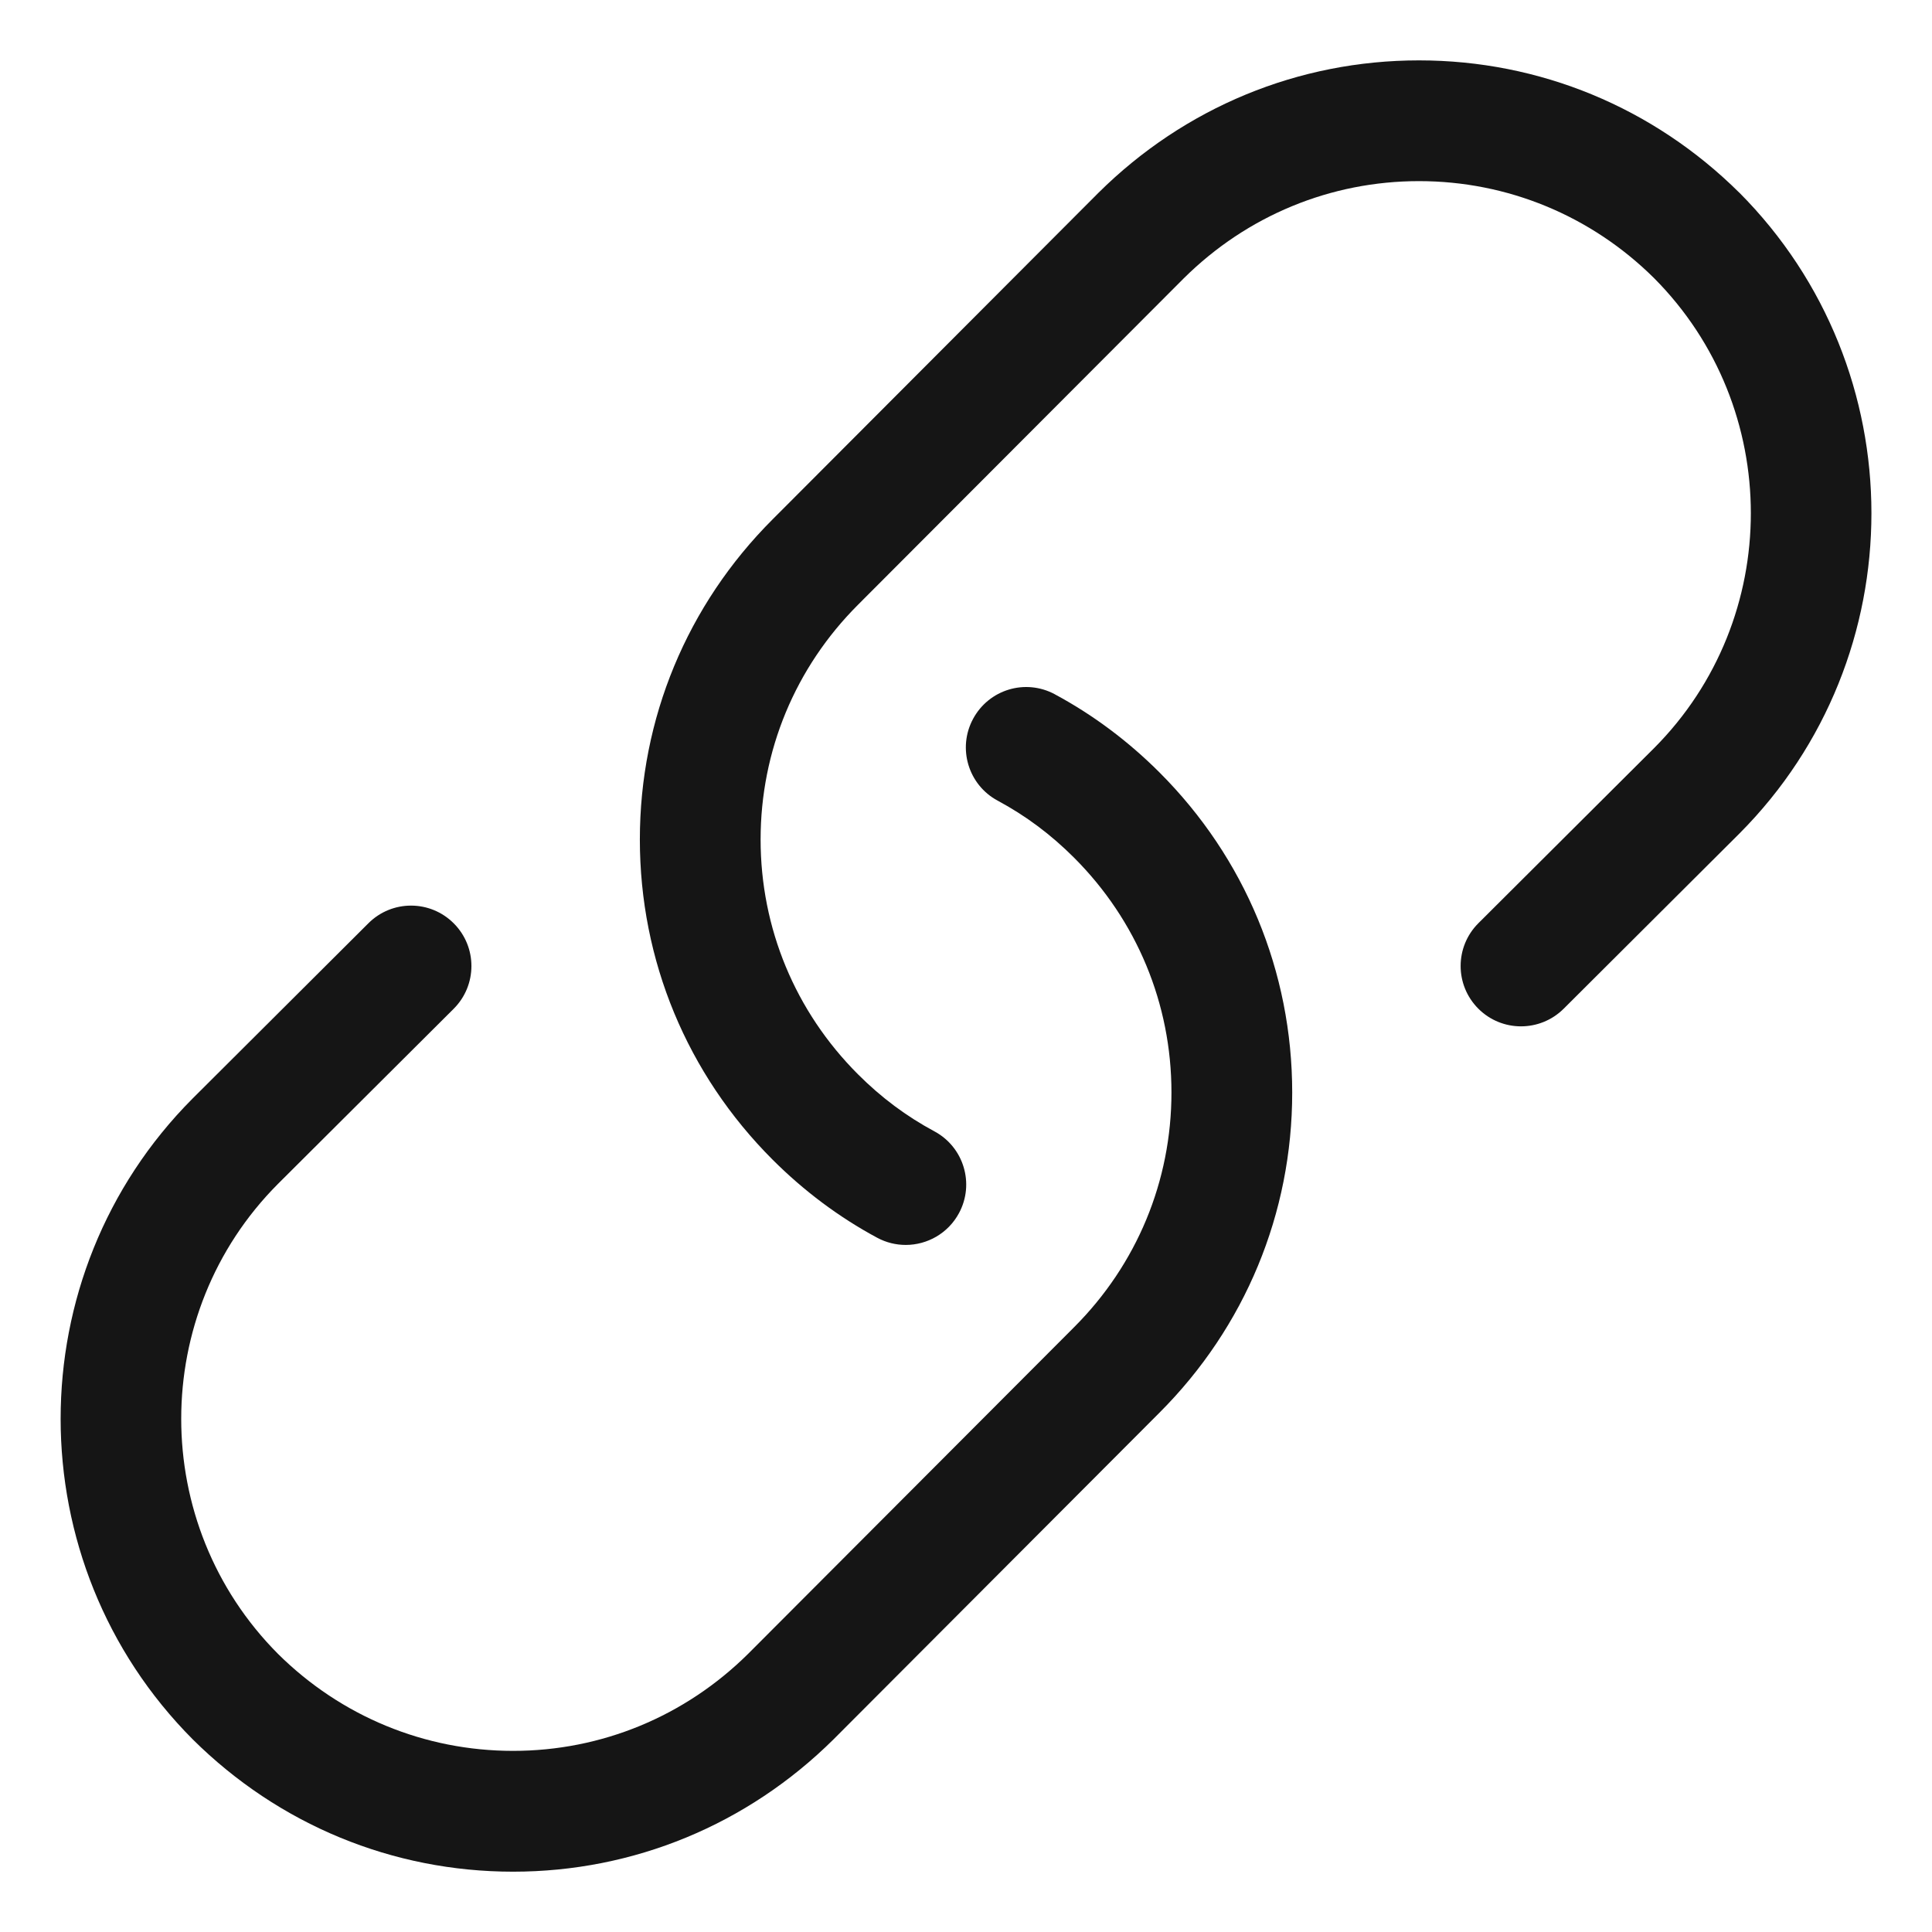<?xml version="1.0" encoding="UTF-8"?><svg xmlns="http://www.w3.org/2000/svg" width="32" height="32" viewBox="0 0 32 32"><defs><style>.uuid-fc8fe20f-29d4-40b2-b958-a56c18640eb9{fill:none;}.uuid-6a9e3c90-ec4c-4b19-83dd-d3d350cb3763{fill:#151515;}</style></defs><g id="uuid-8b997bdc-539f-4714-b43b-a659f840d4c0"><rect class="uuid-fc8fe20f-29d4-40b2-b958-a56c18640eb9" width="32" height="32"/></g><g id="uuid-a9e887d7-fd5f-4f1a-b6ea-a49a24c71a71"><path class="uuid-6a9e3c90-ec4c-4b19-83dd-d3d350cb3763" d="M17.471,11.499c-.49-.263-1.093-.078-1.354.408-.262.486-.079,1.093.407,1.354.465.25.88.559,1.267.946,1.039,1.04,1.612,2.42,1.612,3.888,0,1.467-.573,2.848-1.613,3.888l-5.396,5.407c-1.047,1.038-2.431,1.61-3.896,1.61-1.465,0-2.849-.572-3.892-1.605-2.139-2.147-2.139-5.642-.002-7.786l2.91-2.9c.391-.39.393-1.023.002-1.415-.39-.391-1.022-.393-1.414-.002l-2.912,2.903c-2.915,2.925-2.915,7.686.004,10.616,1.424,1.412,3.308,2.19,5.304,2.19,1.997,0,3.881-.778,5.309-2.193l5.398-5.41c1.417-1.417,2.198-3.3,2.198-5.302,0-2.002-.781-3.885-2.198-5.302-.52-.52-1.104-.956-1.733-1.294Z"/><path class="uuid-6a9e3c90-ec4c-4b19-83dd-d3d350cb3763" d="M28.807,3.19c-1.424-1.412-3.308-2.19-5.304-2.19-1.997,0-3.881.778-5.309,2.193l-5.398,5.41c-1.417,1.417-2.198,3.3-2.198,5.302,0,2.002.781,3.885,2.198,5.302.52.52,1.104.956,1.733,1.294.151.081.313.119.473.119.356,0,.701-.191.882-.527.262-.486.079-1.093-.407-1.354-.465-.25-.88-.559-1.267-.946-1.039-1.04-1.612-2.42-1.612-3.888,0-1.467.573-2.848,1.613-3.888l5.396-5.407c1.047-1.038,2.431-1.61,3.896-1.61,1.465,0,2.849.572,3.892,1.605,2.139,2.147,2.139,5.642.002,7.786l-2.91,2.9c-.391.39-.393,1.023-.002,1.415.389.39,1.021.392,1.414.002l2.912-2.903c2.915-2.925,2.915-7.686-.004-10.616Z"/></g></svg>